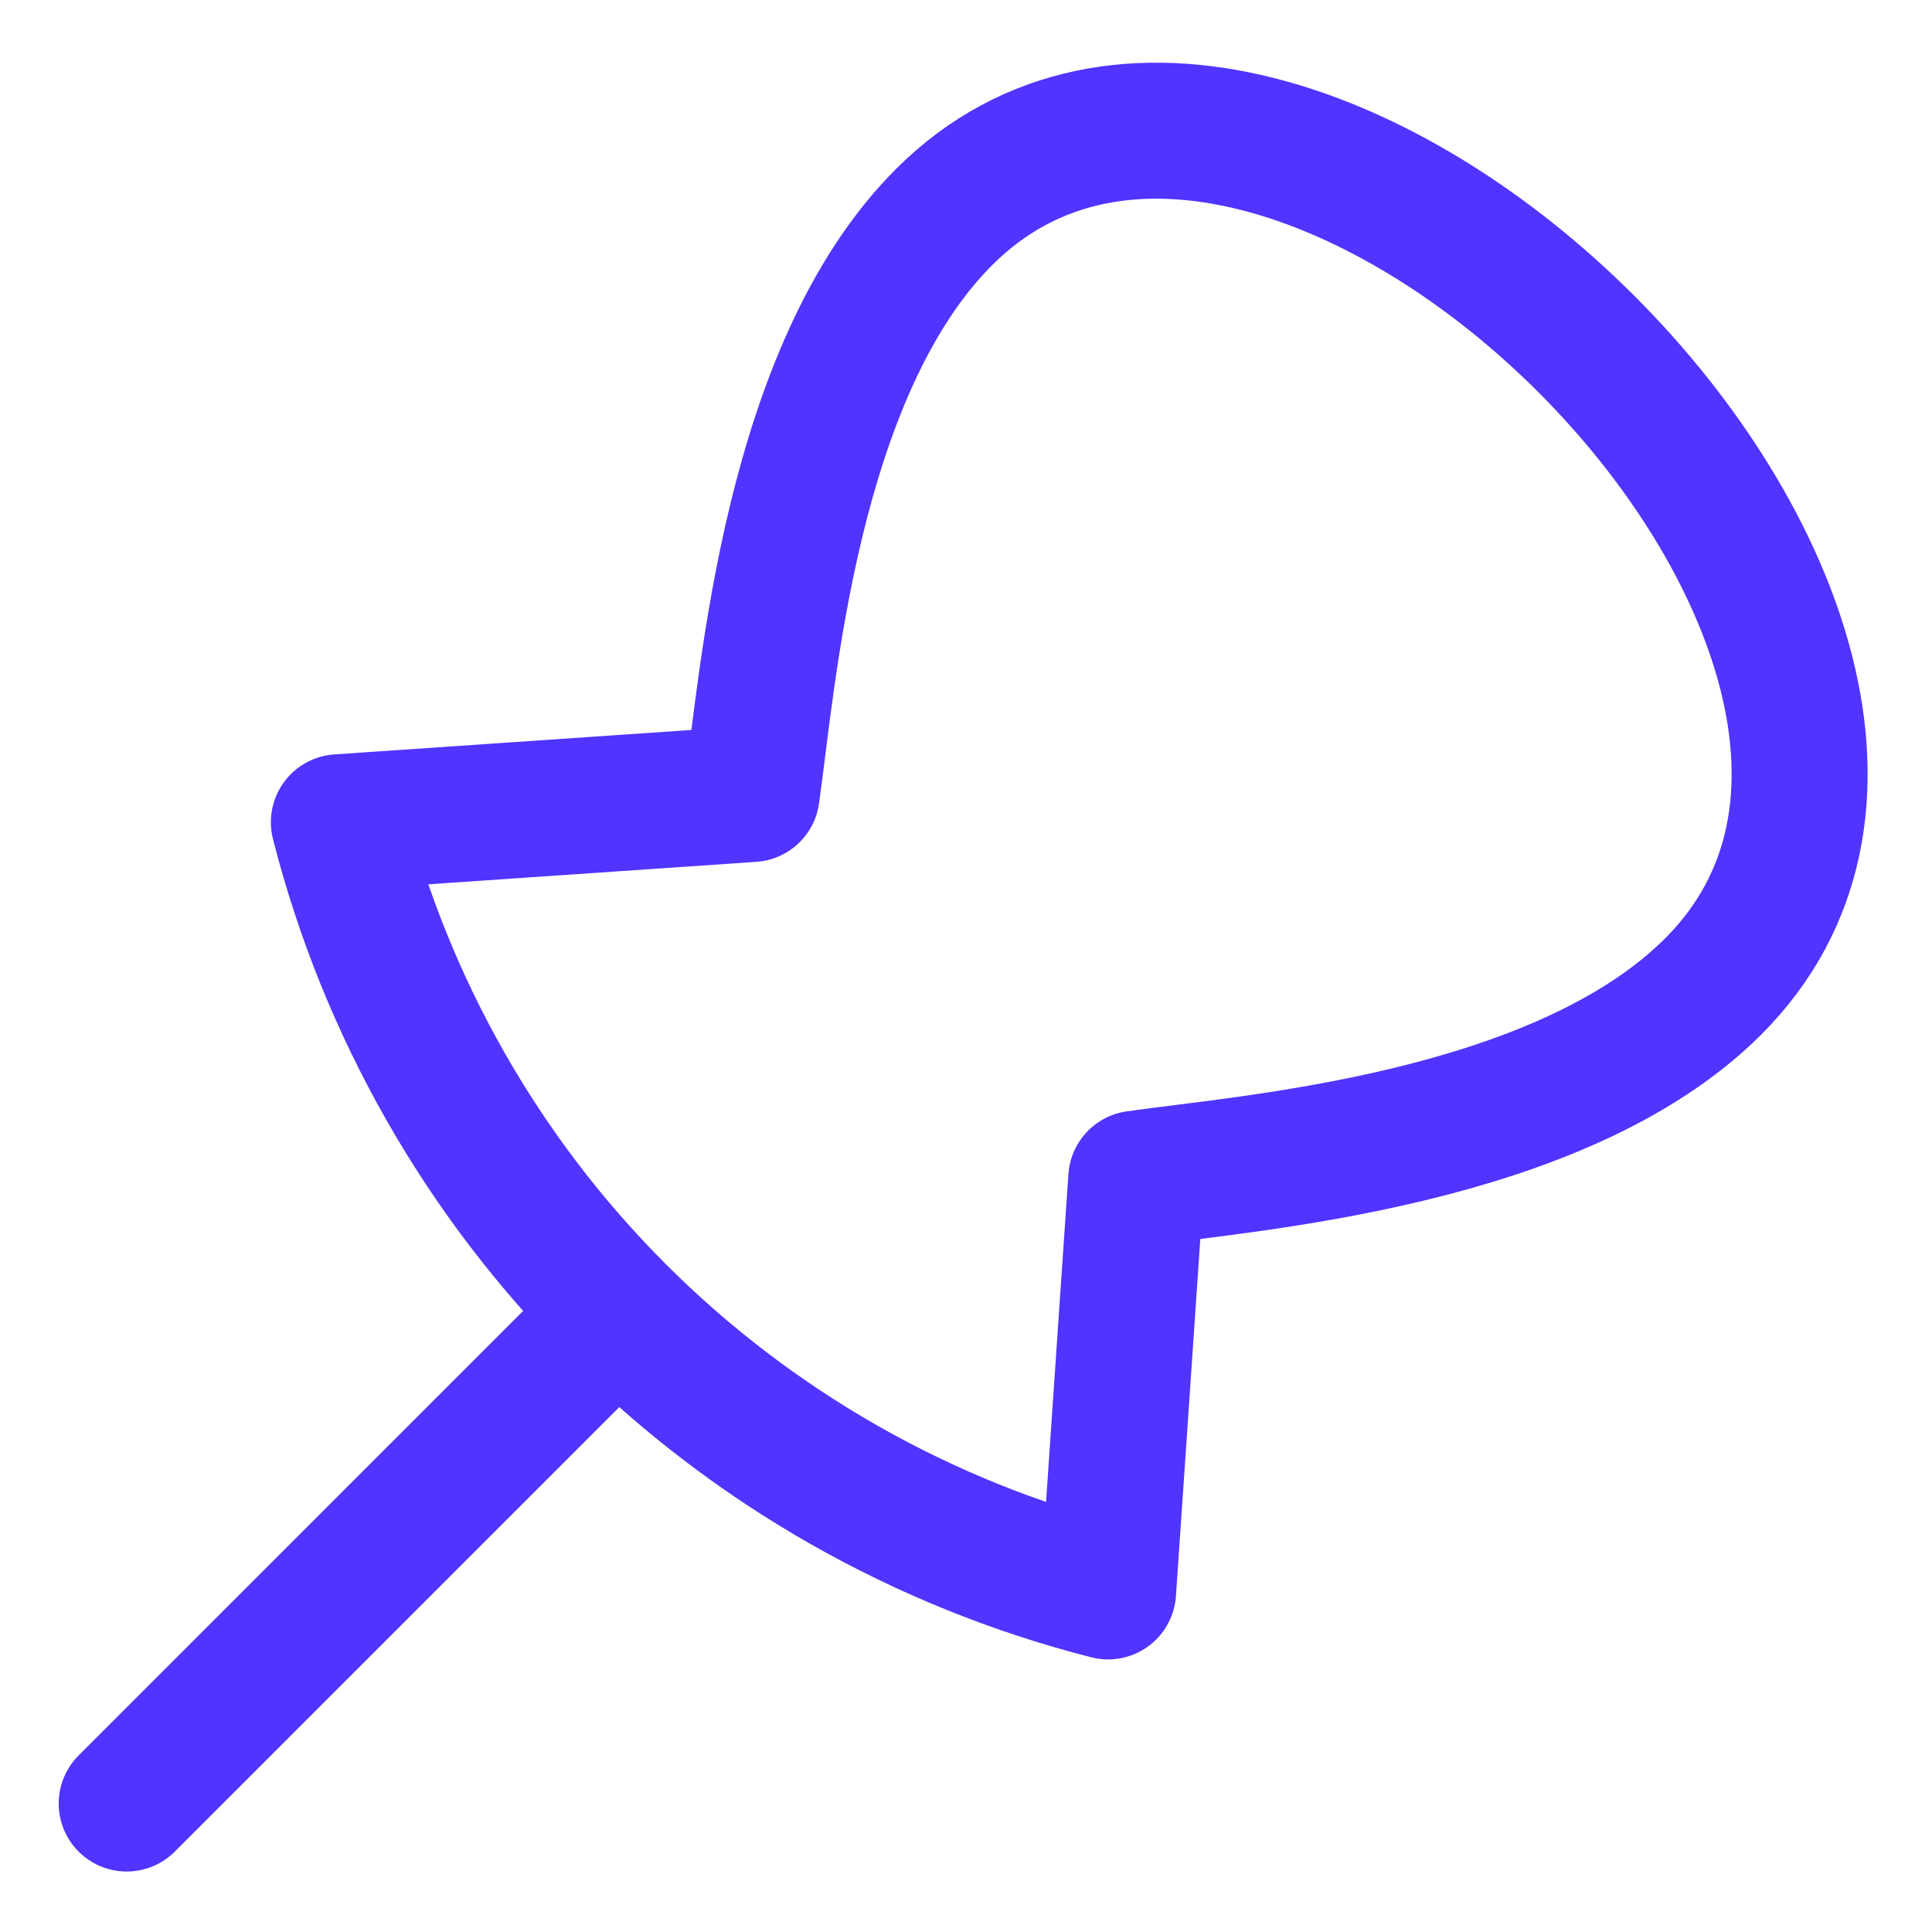 <svg width="38" height="38" viewBox="0 0 38 38" fill="none" xmlns="http://www.w3.org/2000/svg">
<g id="download 23">
<g id="pin-1--pin-push-thumbtack">
<path id="Vector 103" d="M18.567 4.271C15.542 7.296 15.1 13.411 14.785 15.617L6.665 16.173C7.595 19.822 9.491 23.152 12.154 25.814C14.816 28.476 18.146 30.371 21.795 31.301L22.349 23.183C24.555 22.868 30.669 22.427 33.697 19.402C40.456 12.64 25.325 -2.49 18.567 4.271Z" stroke="#5034FF" stroke-width="2.675" stroke-linecap="round" stroke-linejoin="round"/>
<path id="Vector 104" d="M12.121 25.844L2.492 35.473" stroke="#5034FF" stroke-width="2.675" stroke-linecap="round" stroke-linejoin="round"/>
</g>
</g>
</svg>
